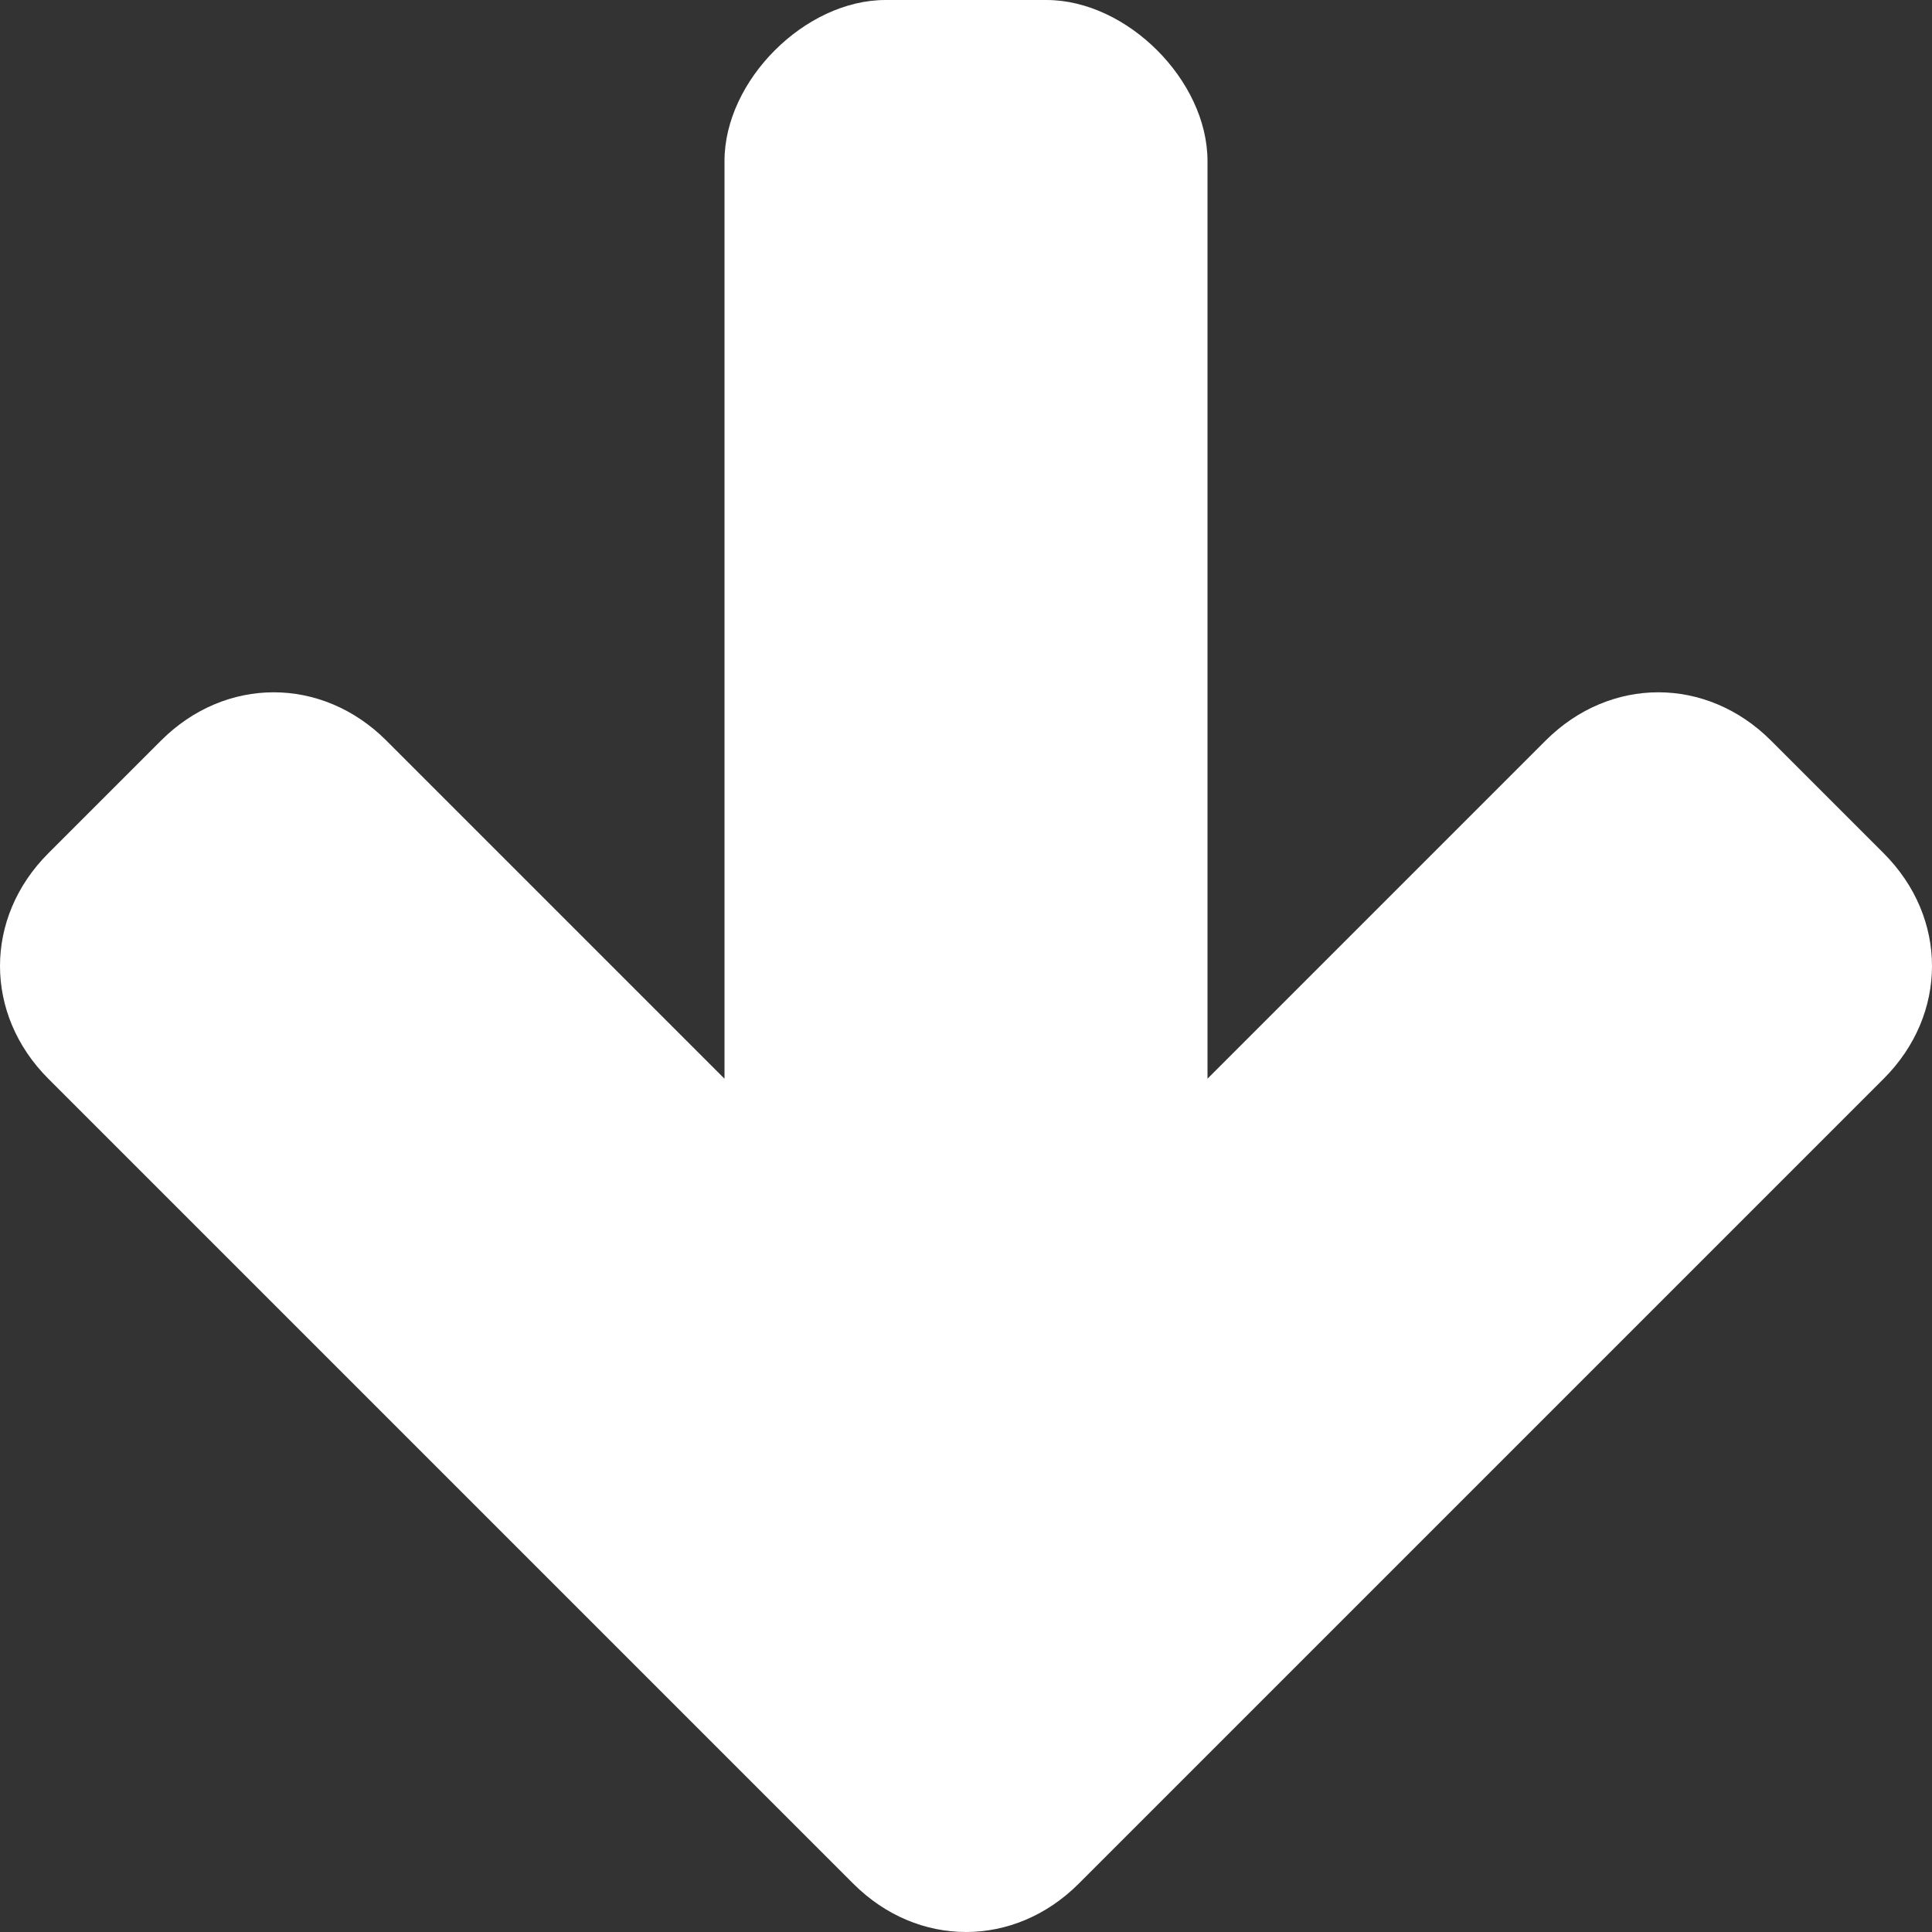 <!DOCTYPE svg PUBLIC "-//W3C//DTD SVG 1.1//EN" "http://www.w3.org/Graphics/SVG/1.1/DTD/svg11.dtd"><svg xmlns="http://www.w3.org/2000/svg" width="12" height="12" viewBox="0 0 12 12" preserveAspectRatio="xMinYMid meet" overflow="visible"><rect x="0" y="0" width="12" height="12" fill="#333333" stroke="none"/><path d="M7.5 1v5.7l2.1-2.1c.4-.4 1-.4 1.4 0l.7.7c.4.4.4 1 0 1.4l-5 5c-.4.4-1 .4-1.4 0l-.7-.7-4.3-4.3c-.4-.4-.4-1 0-1.4l.7-.7c.4-.4 1-.4 1.4 0l2.1 2.1v-5.7c0-.5.5-1 1-1h1c.5 0 1 .5 1 1z" fill="#fff"/></svg>